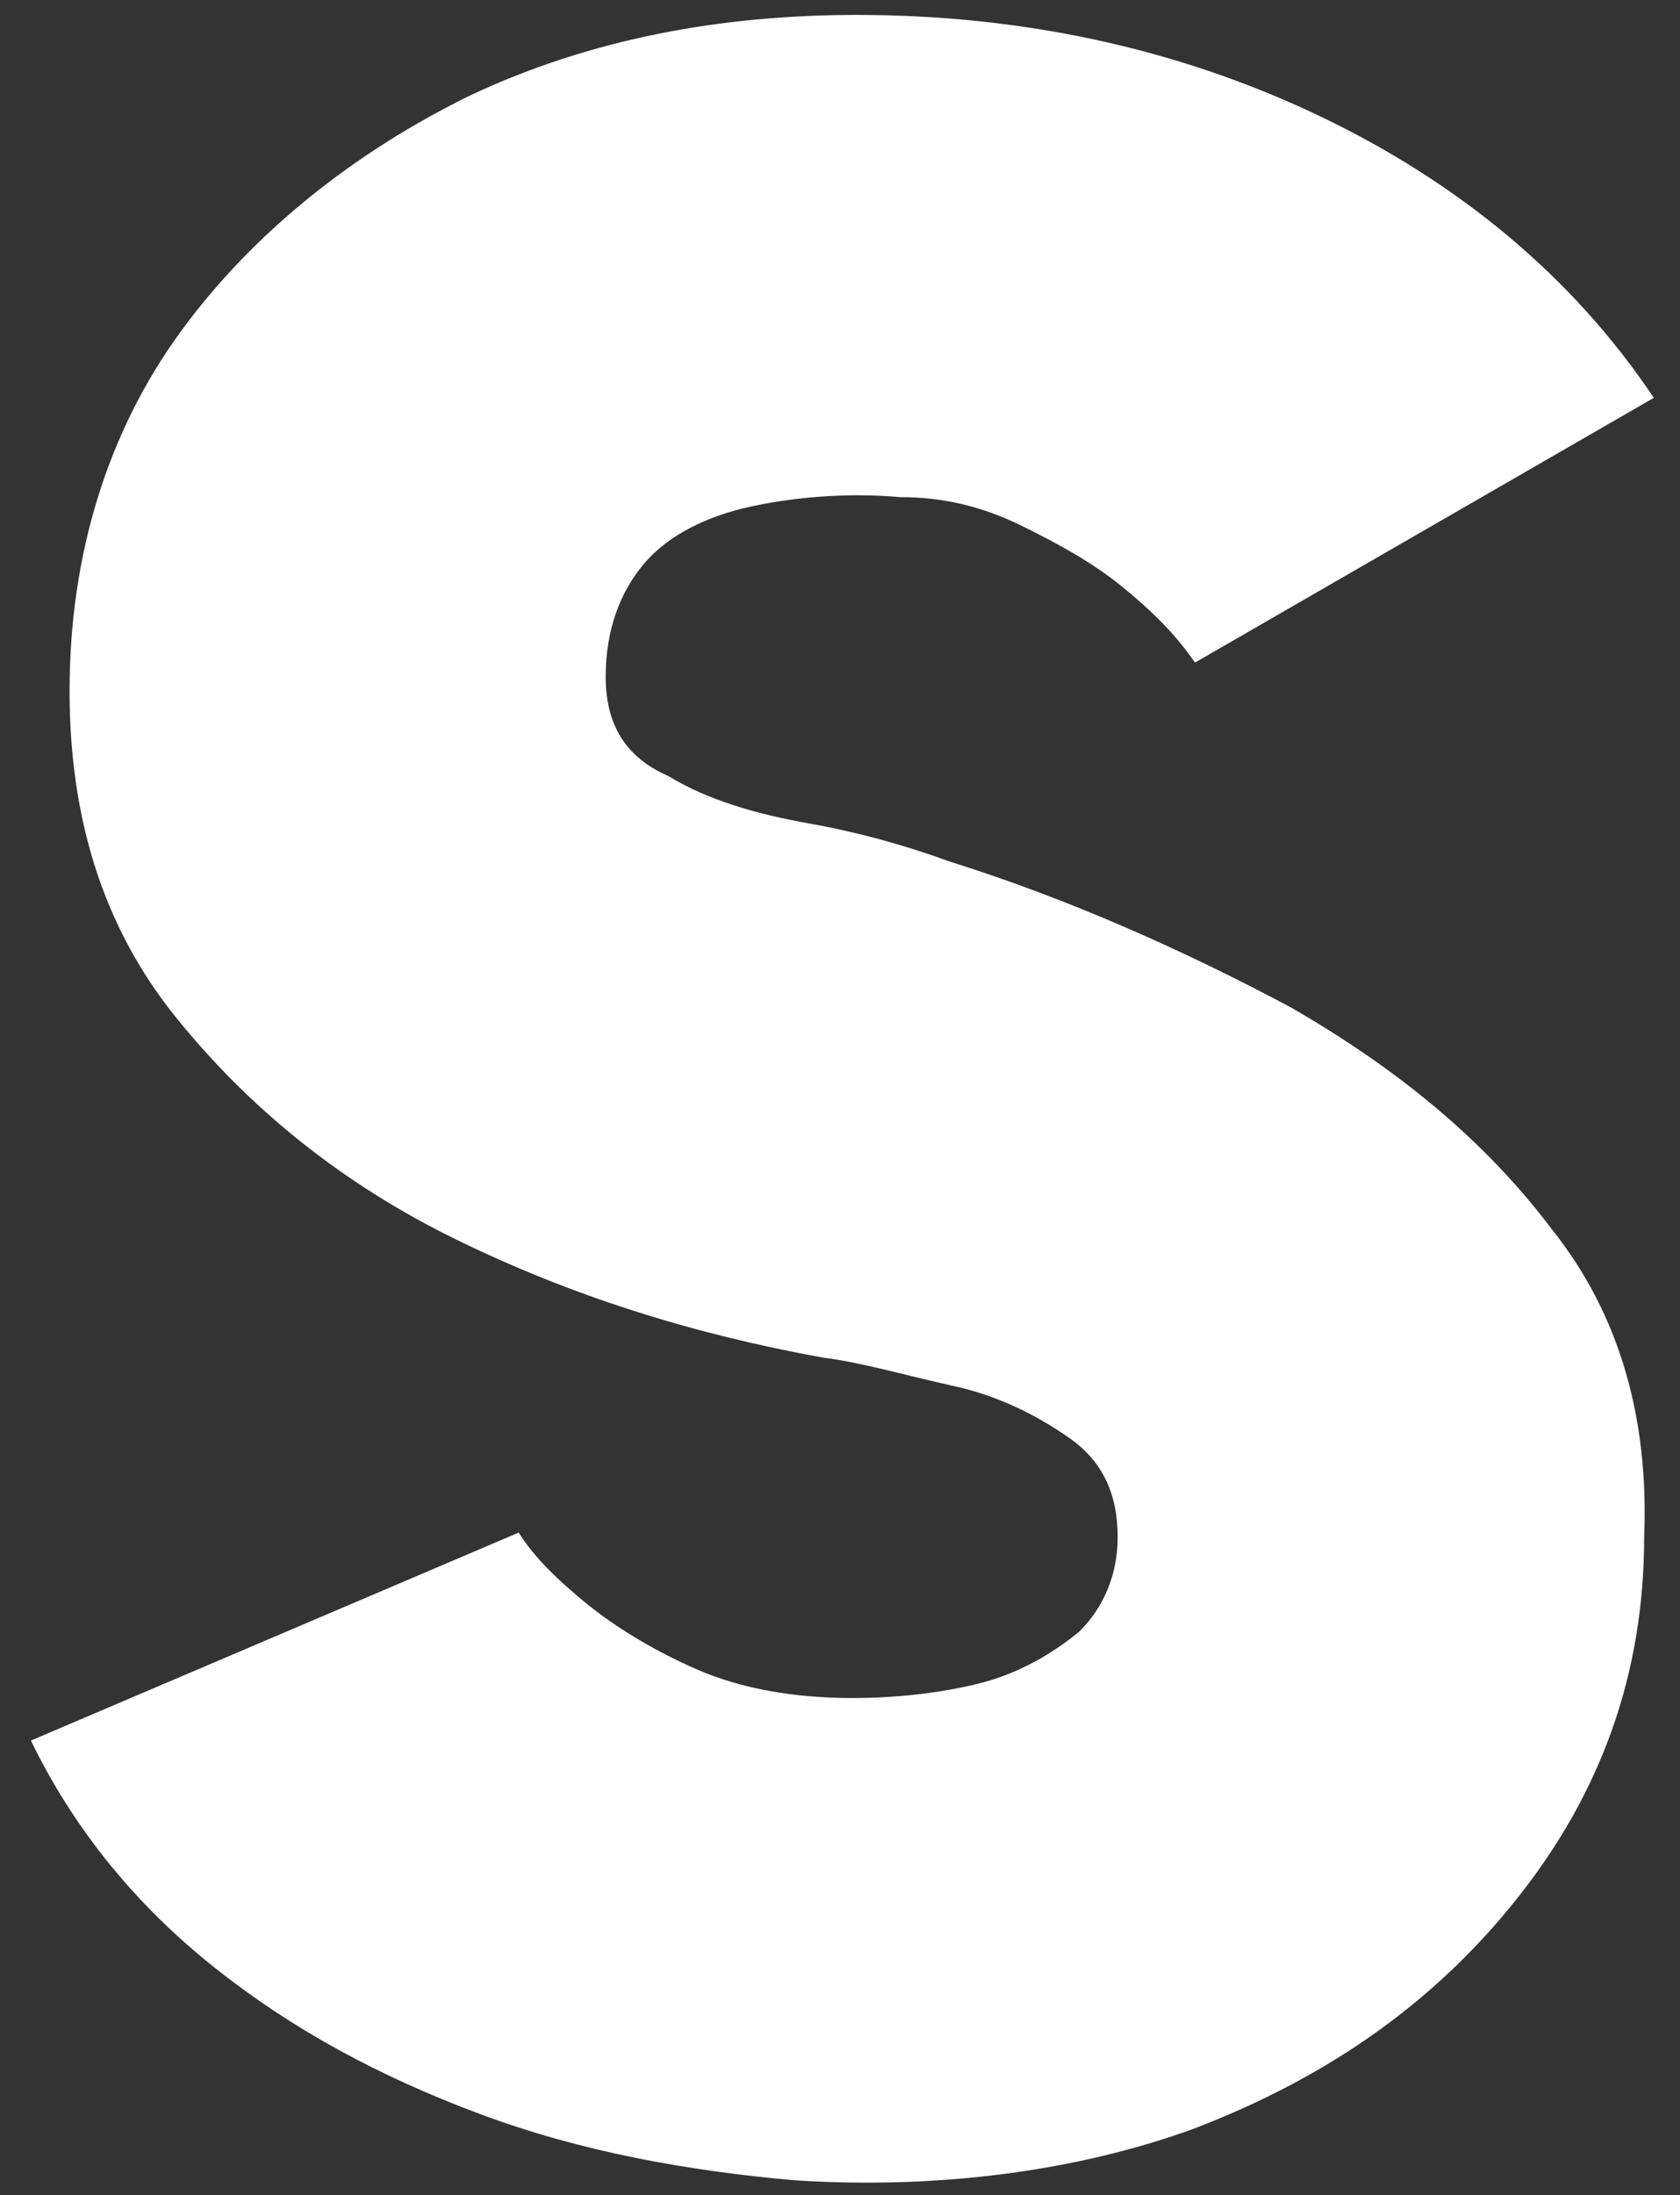 <svg width="49" height="64" viewBox="0 0 49 64" fill="none" xmlns="http://www.w3.org/2000/svg">
<rect x="0" y="0" width="49" height="64" fill="#333333" stroke="none"/>
<path d="M23.16 63.564C20.061 63.289 16.962 62.737 14.003 61.635C11.045 60.532 8.509 59.154 6.255 57.362C4.001 55.57 2.17 53.364 0.902 50.745L15.13 44.681C15.553 45.37 16.257 46.059 17.103 46.748C17.948 47.437 19.075 48.127 20.343 48.678C21.611 49.229 23.16 49.505 24.851 49.505C26.119 49.505 27.387 49.367 28.514 49.091C29.64 48.816 30.627 48.264 31.472 47.575C32.176 46.886 32.599 45.921 32.599 44.818C32.599 43.578 32.176 42.613 31.19 41.924C30.204 41.235 29.077 40.683 27.809 40.407C26.541 40.132 25.133 39.718 24.006 39.581C20.202 38.891 16.68 37.789 13.299 36.135C9.918 34.48 7.241 32.275 5.128 29.656C3.015 27.037 2.029 23.867 2.029 20.145C2.029 16.148 3.156 12.564 5.269 9.67C7.382 6.775 10.341 4.432 13.722 2.778C17.244 1.124 21.047 0.435 24.992 0.435C29.781 0.435 34.289 1.399 38.375 3.329C42.46 5.259 45.841 8.016 48.236 11.599L34.853 19.318C34.289 18.491 33.585 17.802 32.74 17.113C31.895 16.424 30.908 15.872 29.781 15.321C28.654 14.77 27.527 14.494 26.259 14.494C24.71 14.356 23.16 14.494 21.892 14.77C20.625 15.045 19.497 15.597 18.793 16.424C18.089 17.251 17.666 18.354 17.666 19.732C17.666 21.11 18.23 22.075 19.497 22.627C20.625 23.316 22.033 23.729 23.583 24.005C25.133 24.28 26.541 24.694 27.668 25.108C31.19 26.21 34.571 27.727 37.67 29.381C40.77 31.172 43.306 33.24 45.278 35.859C47.25 38.34 48.095 41.372 47.954 44.818C47.954 48.816 46.687 52.262 44.292 55.294C41.897 58.327 38.797 60.532 34.853 62.048C31.472 63.289 27.387 63.84 23.16 63.564Z" fill="white"/>
</svg>
